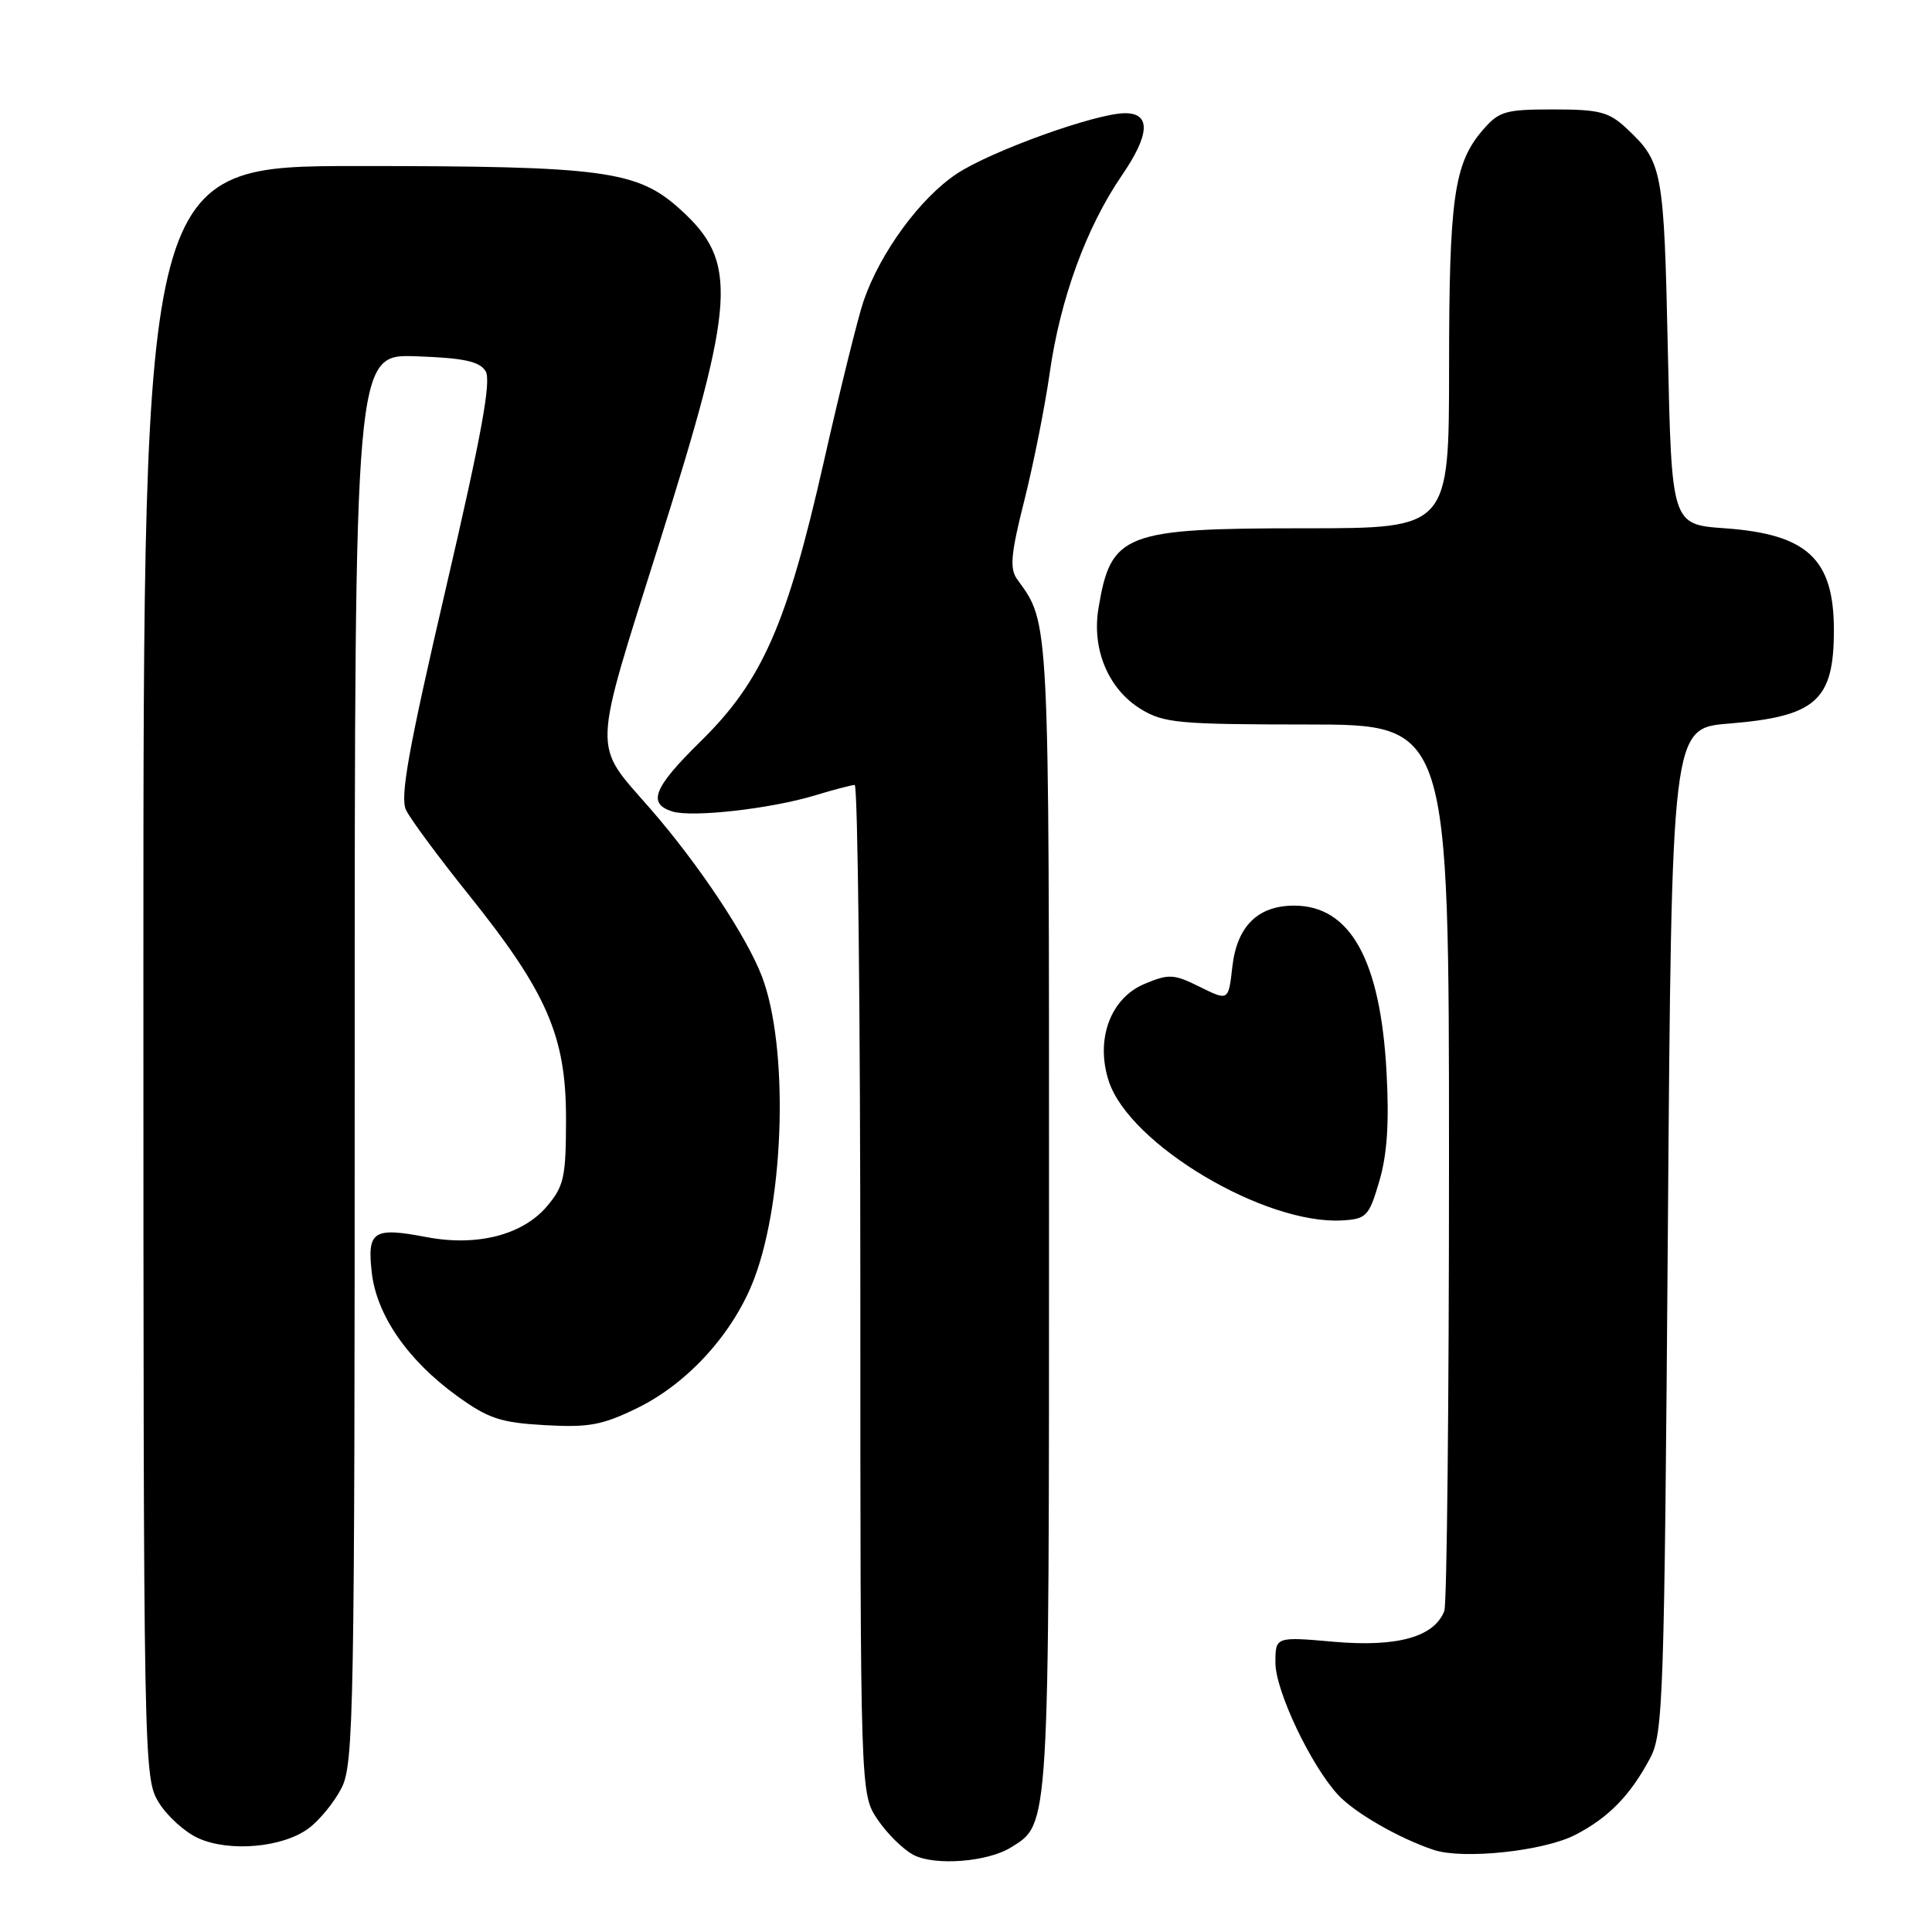 <?xml version="1.0" encoding="UTF-8" standalone="no"?>
<!DOCTYPE svg PUBLIC "-//W3C//DTD SVG 1.1//EN" "http://www.w3.org/Graphics/SVG/1.1/DTD/svg11.dtd" >
<svg xmlns="http://www.w3.org/2000/svg" xmlns:xlink="http://www.w3.org/1999/xlink" version="1.1" viewBox="0 0 256 256">
 <g >
 <path fill="currentColor"
d=" M 133.98 244.78 C 139.08 241.60 139.00 242.86 139.00 161.07 C 139.00 81.11 139.08 82.70 134.79 76.77 C 133.76 75.35 133.93 73.44 135.74 66.27 C 136.95 61.45 138.45 53.90 139.08 49.50 C 140.47 39.63 143.93 30.15 148.64 23.26 C 152.37 17.82 152.52 15.00 149.08 15.00 C 145.24 15.00 131.35 20.00 126.78 23.02 C 121.93 26.24 116.64 33.45 114.43 39.88 C 113.71 41.97 111.32 51.61 109.13 61.31 C 104.26 82.81 100.98 90.24 92.84 98.23 C 86.62 104.33 85.75 106.47 89.07 107.52 C 91.68 108.35 102.09 107.18 108.00 105.39 C 110.47 104.64 112.84 104.02 113.25 104.01 C 113.66 104.00 114.00 134.08 114.00 170.85 C 114.00 237.70 114.00 237.70 116.28 241.09 C 117.53 242.95 119.67 245.06 121.03 245.78 C 123.85 247.26 130.87 246.73 133.98 244.78 Z  M 208.71 243.14 C 213.11 240.88 216.01 237.92 218.63 233.00 C 220.39 229.71 220.53 225.46 221.00 163.00 C 221.50 96.50 221.50 96.50 229.06 95.88 C 240.63 94.94 243.00 92.84 243.00 83.50 C 243.00 74.06 239.49 70.78 228.55 70.00 C 221.50 69.50 221.50 69.50 221.00 46.50 C 220.48 22.40 220.31 21.49 215.51 17.00 C 213.19 14.83 211.93 14.50 205.83 14.50 C 199.43 14.50 198.62 14.74 196.46 17.25 C 192.66 21.67 192.01 26.25 192.01 48.75 C 192.00 70.00 192.00 70.00 172.95 70.00 C 148.89 70.00 147.20 70.66 145.55 80.62 C 144.65 86.06 146.88 91.35 151.19 93.97 C 154.20 95.81 156.21 95.99 173.25 96.00 C 192.00 96.00 192.00 96.00 192.00 153.92 C 192.00 185.77 191.72 212.56 191.38 213.46 C 190.06 216.90 185.16 218.27 176.83 217.55 C 169.00 216.86 169.00 216.86 169.00 220.33 C 169.00 224.04 173.71 233.96 177.32 237.85 C 179.53 240.23 185.44 243.62 190.00 245.13 C 193.90 246.41 204.52 245.29 208.71 243.14 Z  M 40.86 242.29 C 42.31 241.23 44.29 238.81 45.25 236.93 C 46.88 233.74 47.00 227.05 47.00 140.21 C 47.00 46.92 47.00 46.92 55.14 47.21 C 61.45 47.43 63.53 47.88 64.34 49.17 C 65.13 50.43 63.82 57.58 59.07 78.00 C 54.12 99.30 52.98 105.63 53.80 107.33 C 54.37 108.52 58.09 113.55 62.06 118.50 C 72.46 131.46 75.00 137.27 75.00 148.17 C 75.00 155.95 74.74 157.15 72.51 159.80 C 69.28 163.64 63.23 165.20 56.51 163.92 C 49.46 162.58 48.64 163.11 49.26 168.61 C 49.90 174.27 54.02 180.24 60.57 184.98 C 64.71 187.97 66.32 188.51 72.20 188.84 C 78.03 189.17 79.81 188.84 84.47 186.56 C 91.23 183.25 97.29 176.52 99.98 169.32 C 103.99 158.60 104.48 138.66 100.97 129.41 C 98.95 124.10 92.57 114.51 86.17 107.16 C 78.45 98.30 78.37 100.52 87.41 71.81 C 97.53 39.70 97.84 34.70 90.11 27.72 C 84.43 22.59 80.04 22.00 47.45 22.00 C 19.00 22.00 19.00 22.00 19.00 128.75 C 19.01 234.02 19.04 235.55 21.02 238.81 C 22.13 240.63 24.49 242.77 26.27 243.57 C 30.39 245.43 37.42 244.82 40.86 242.29 Z  M 182.77 156.50 C 183.81 152.95 184.09 148.74 183.72 142.00 C 182.91 127.18 178.91 120.00 171.48 120.00 C 166.66 120.00 163.90 122.74 163.29 128.11 C 162.78 132.64 162.78 132.64 158.99 130.77 C 155.53 129.05 154.89 129.02 151.66 130.37 C 147.12 132.26 145.11 137.77 146.93 143.29 C 149.70 151.67 167.63 162.33 177.90 161.71 C 181.07 161.51 181.40 161.16 182.77 156.50 Z "/>
</g>
</svg>